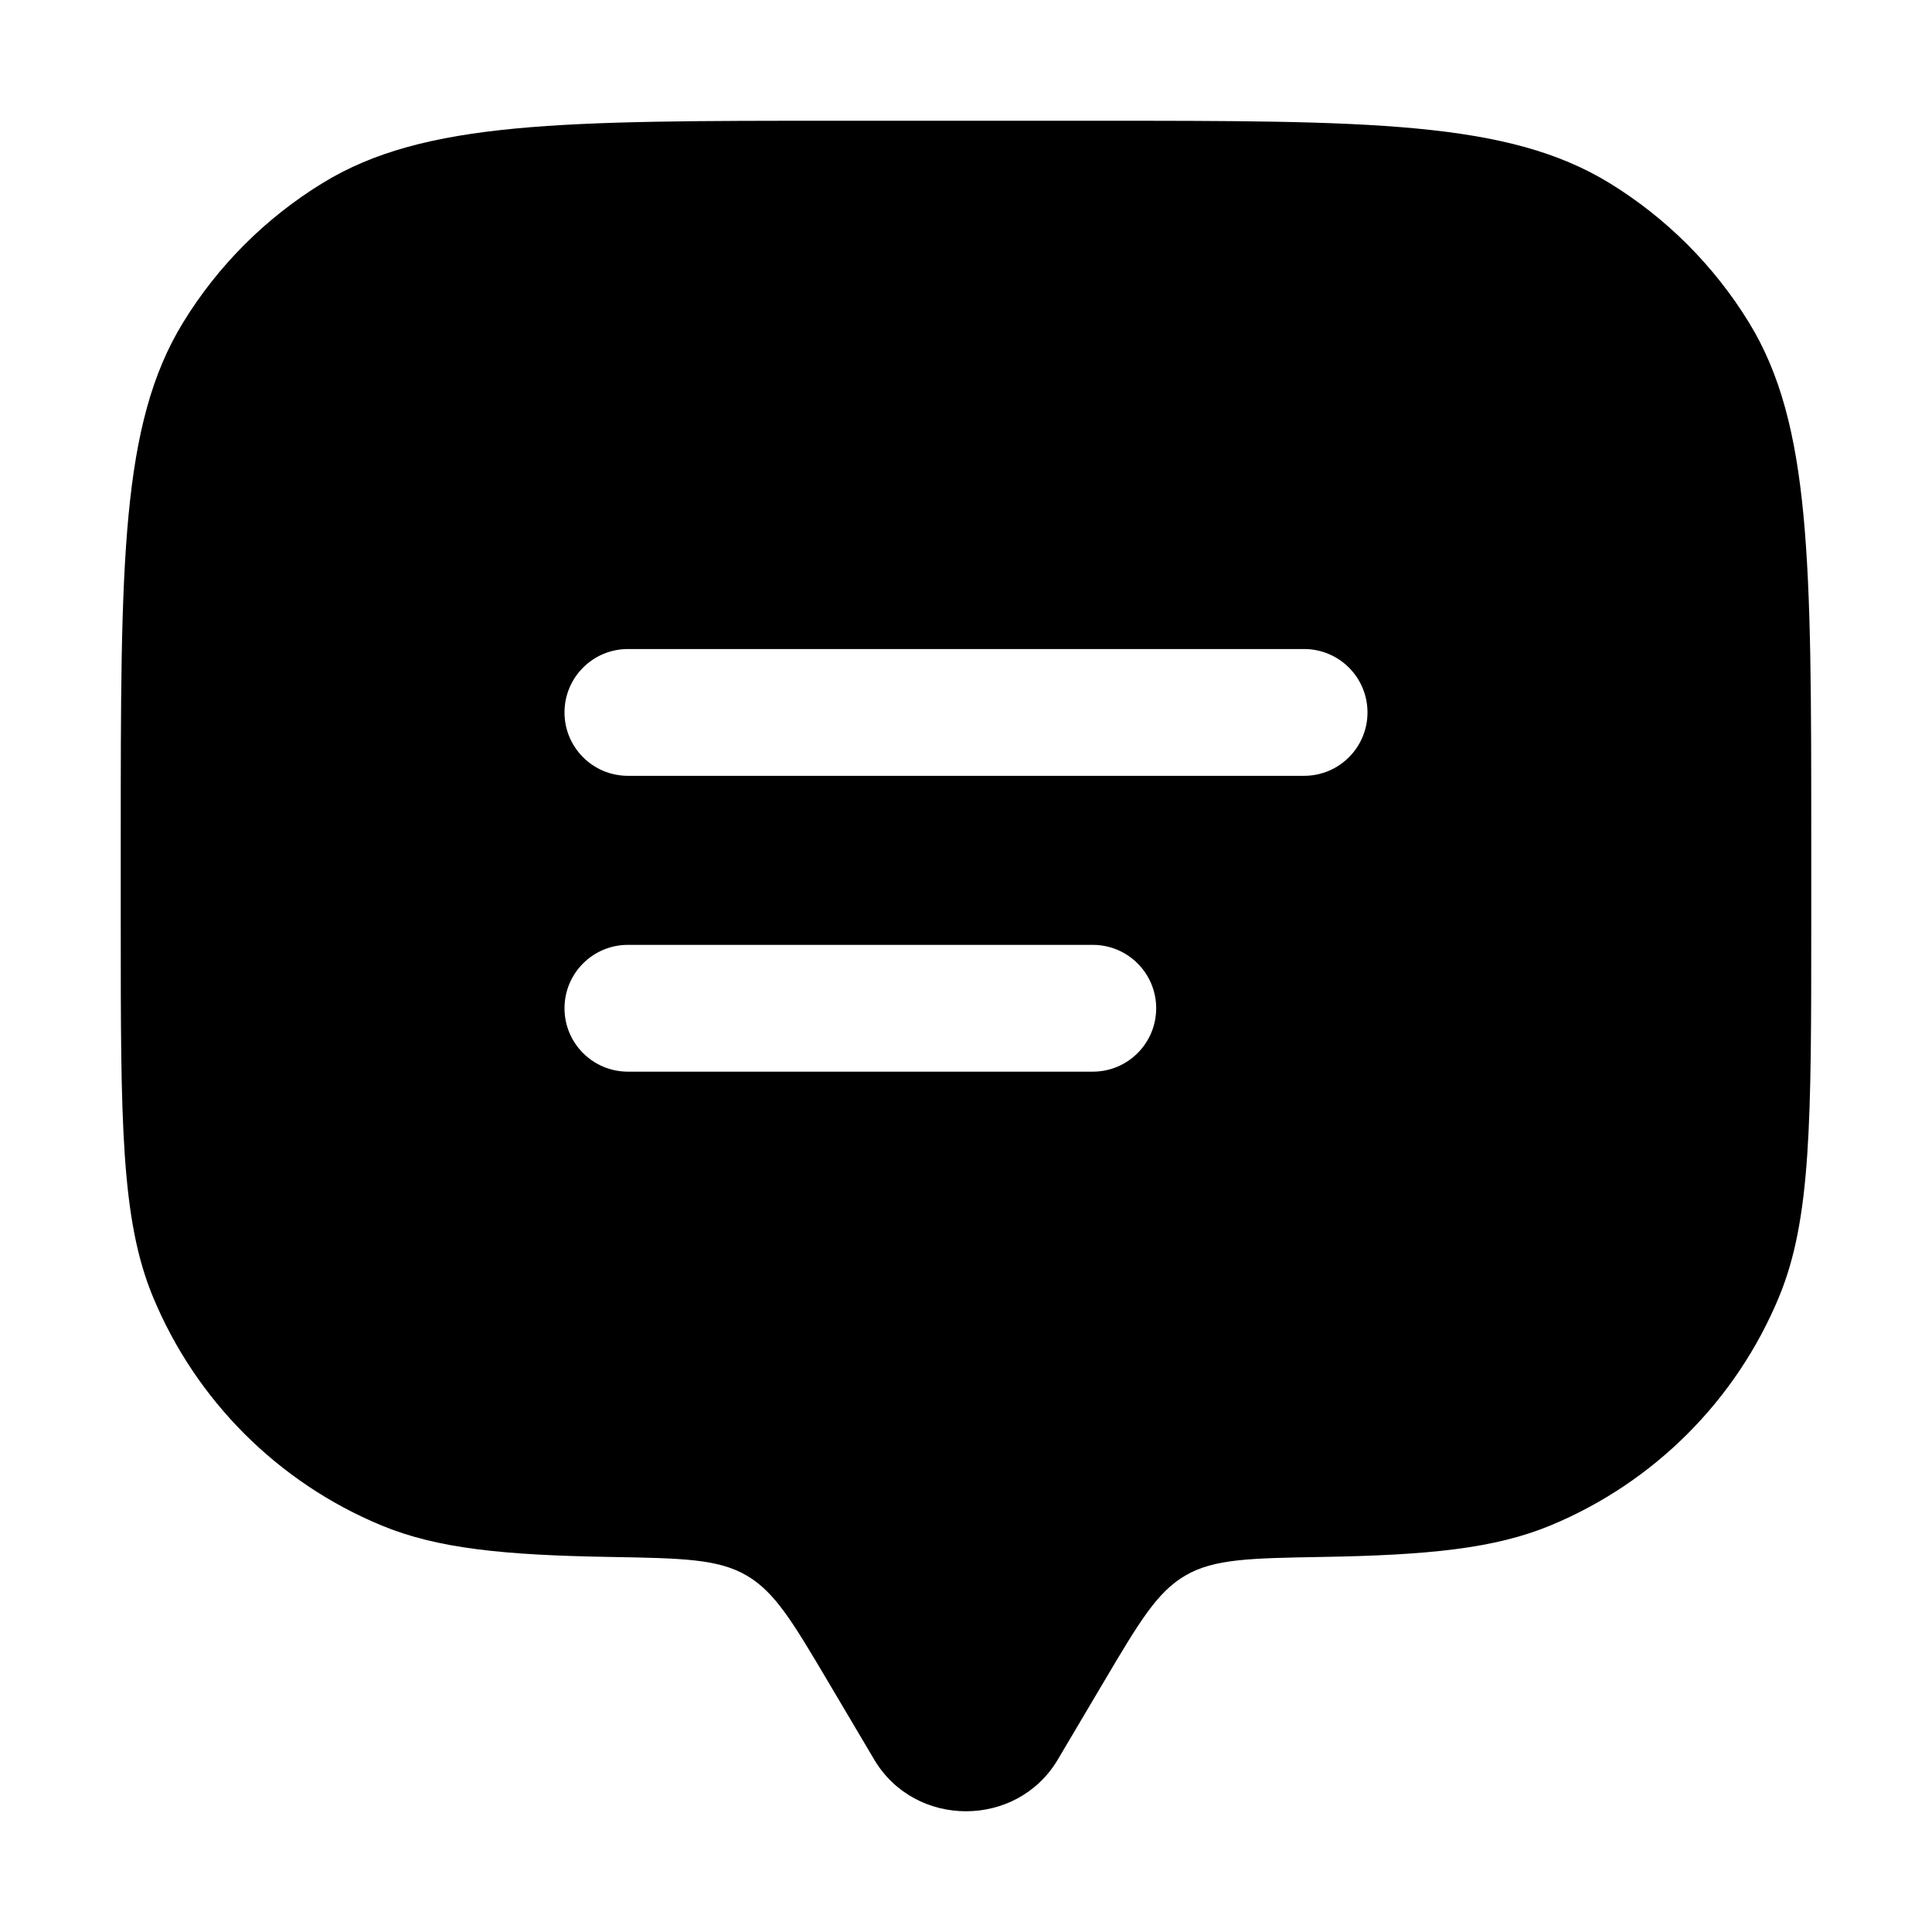 <svg width="32" height="32" viewBox="0 0 32 32" fill="none" xmlns="http://www.w3.org/2000/svg">
<path fill-rule="evenodd" clip-rule="evenodd" d="M18.28 27.861L17.521 29.143C16.845 30.286 15.155 30.286 14.479 29.143L13.72 27.861C13.131 26.866 12.837 26.369 12.364 26.094C11.891 25.819 11.296 25.809 10.105 25.788C8.348 25.758 7.246 25.65 6.321 25.267C4.606 24.557 3.243 23.194 2.533 21.479C2 20.192 2 18.562 2 15.3V13.9C2 9.317 2 7.026 3.032 5.343C3.609 4.401 4.401 3.609 5.343 3.032C7.026 2 9.317 2 13.9 2H18.1C22.683 2 24.974 2 26.658 3.032C27.599 3.609 28.391 4.401 28.969 5.343C30 7.026 30 9.317 30 13.9V15.3C30 18.562 30 20.192 29.467 21.479C28.757 23.194 27.394 24.557 25.679 25.267C24.754 25.65 23.652 25.758 21.895 25.788C20.704 25.809 20.109 25.819 19.636 26.094C19.163 26.369 18.869 26.866 18.28 27.861ZM10.4 15.65C9.82 15.65 9.35 16.12 9.35 16.7C9.35 17.28 9.82 17.75 10.4 17.75H18.1C18.68 17.75 19.15 17.28 19.15 16.7C19.15 16.12 18.68 15.65 18.1 15.65H10.4ZM9.35 11.8C9.35 11.22 9.82 10.75 10.4 10.75H21.6C22.18 10.75 22.65 11.22 22.65 11.8C22.65 12.38 22.18 12.85 21.6 12.85H10.4C9.82 12.85 9.35 12.38 9.35 11.8Z" fill="black"/>
</svg>
